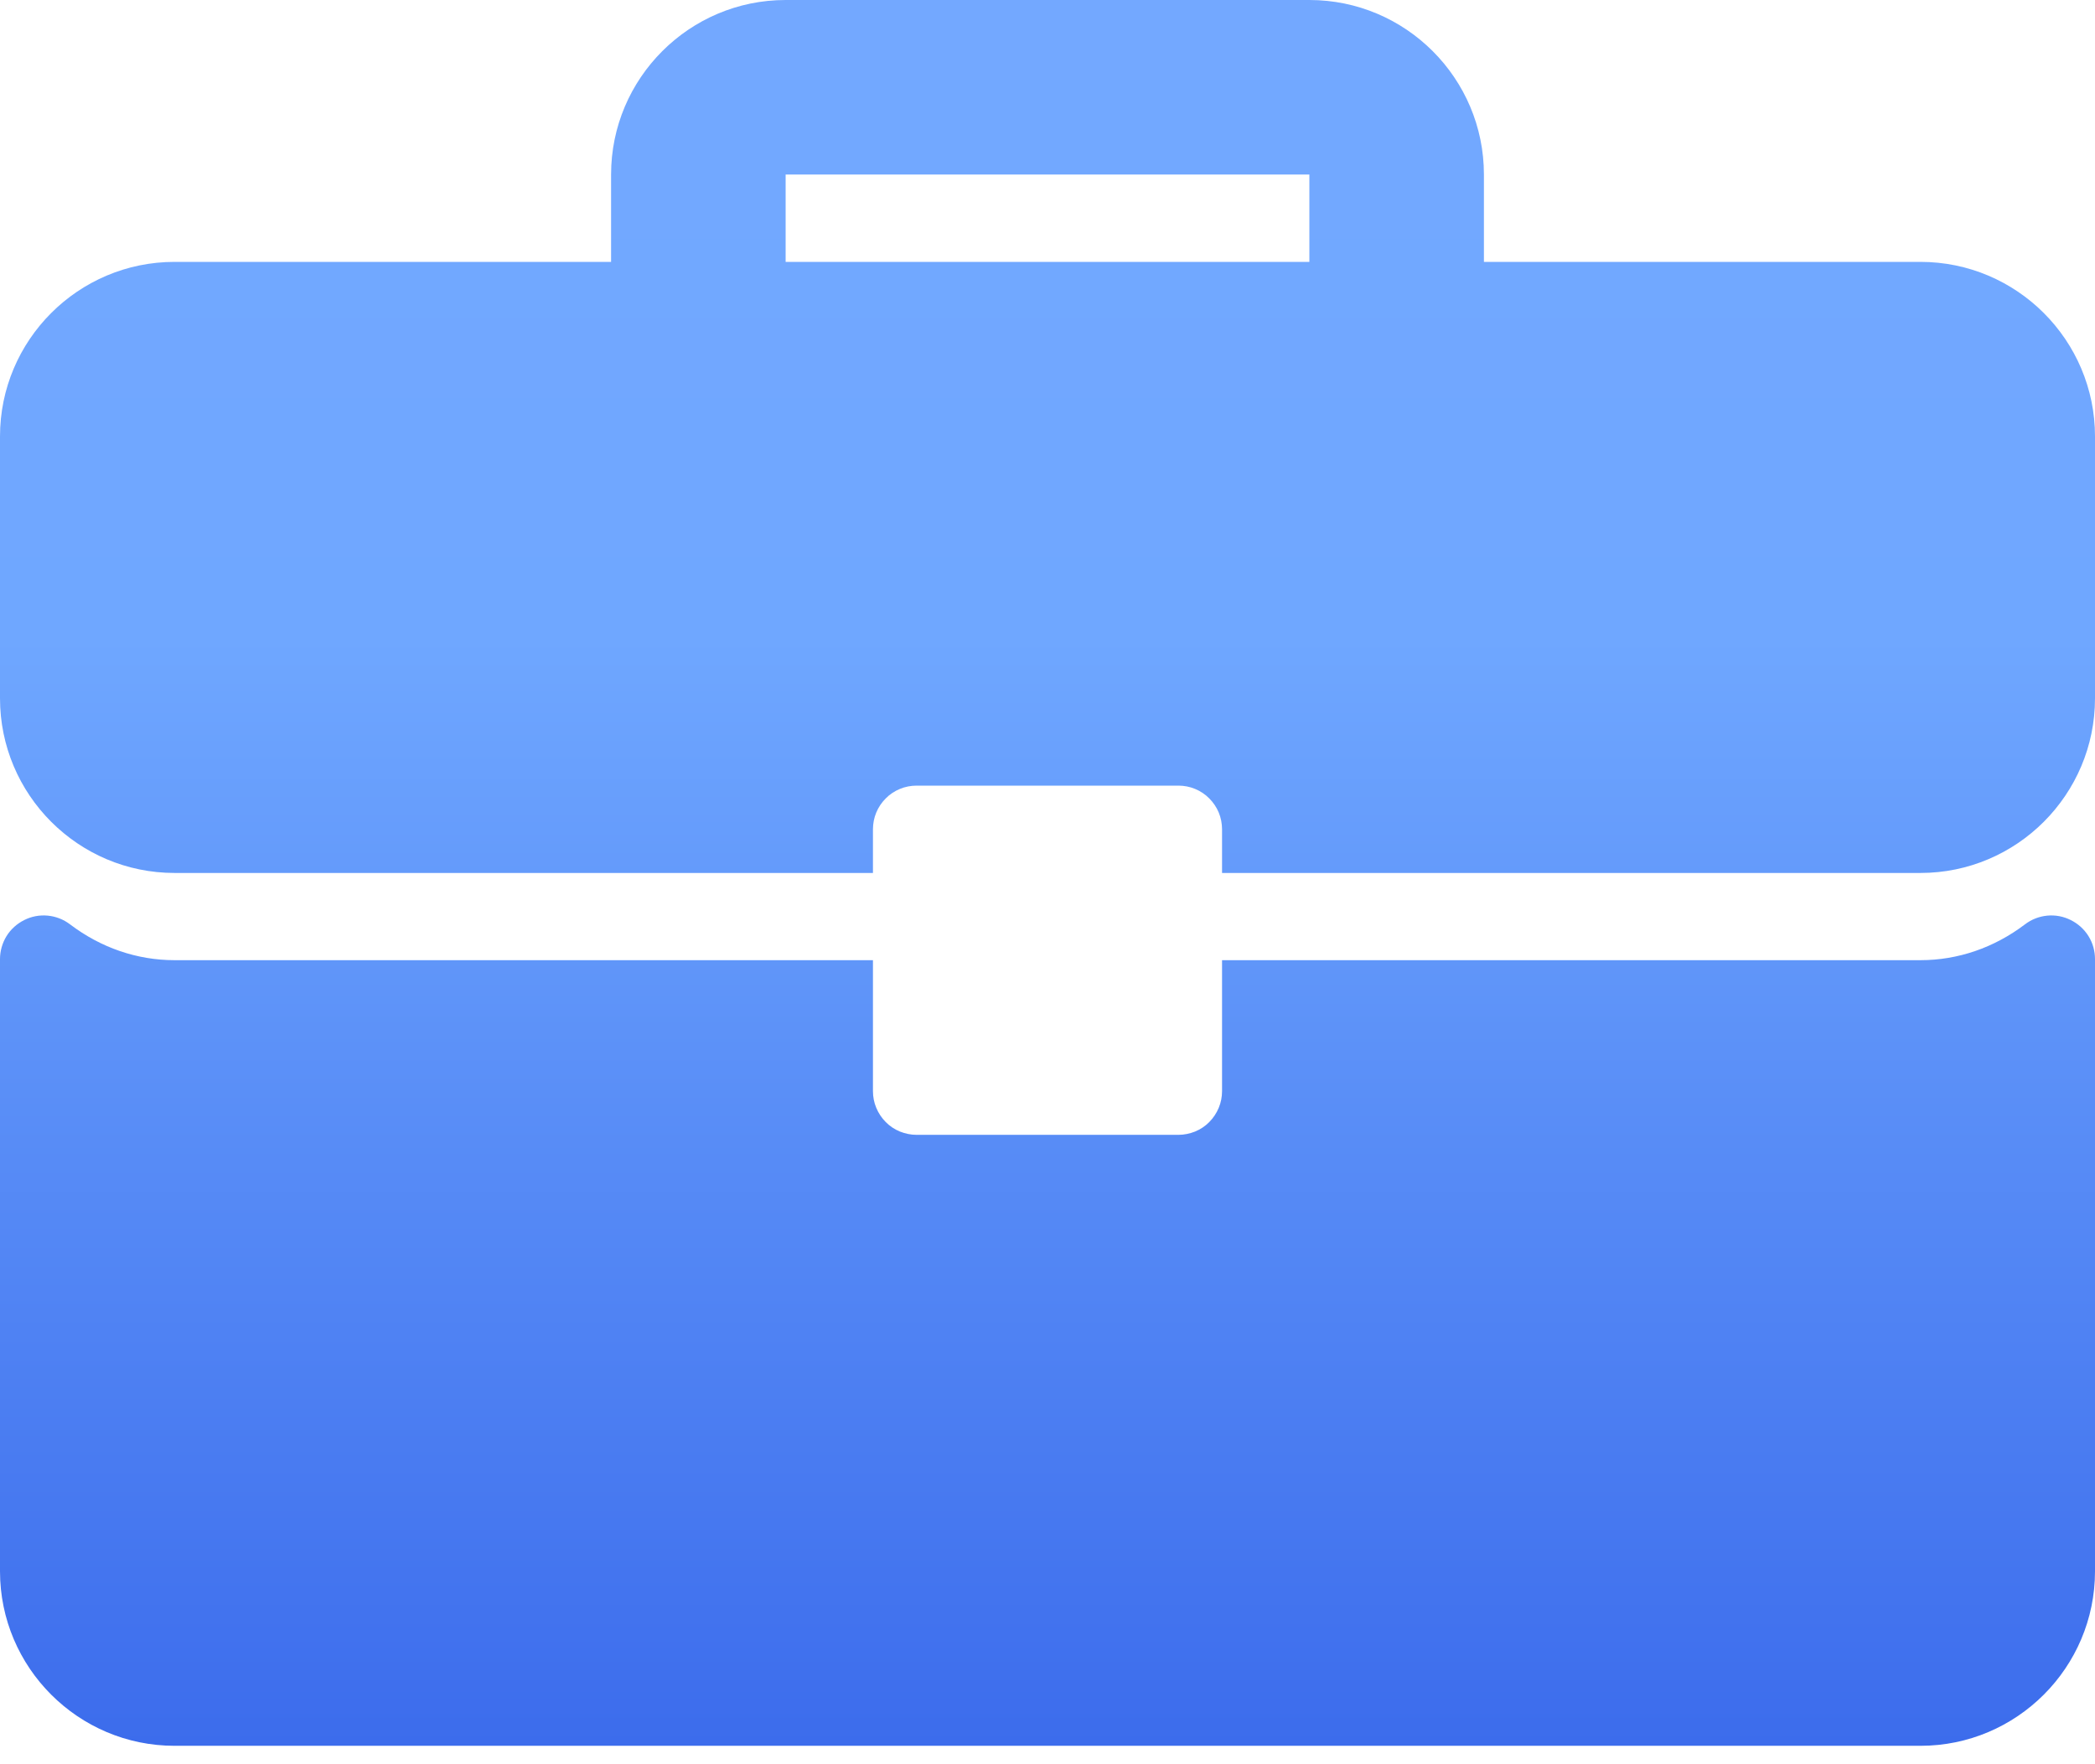 <svg width="19" height="16" viewBox="0 0 19 16" fill="none" xmlns="http://www.w3.org/2000/svg">
<path d="M17.417 2.375H13.458V1.583C13.458 0.71 12.748 0 11.875 0H7.125C6.252 0 5.542 0.71 5.542 1.583V2.375H1.583C0.71 2.375 1.64592e-08 3.085 1.64592e-08 3.958V6.333C1.64592e-08 7.207 0.71 7.917 1.583 7.917H7.917V7.521C7.917 7.469 7.927 7.417 7.947 7.369C7.967 7.321 7.996 7.278 8.033 7.241C8.069 7.204 8.113 7.175 8.161 7.155C8.209 7.135 8.261 7.125 8.313 7.125H10.688C10.739 7.125 10.791 7.135 10.839 7.155C10.887 7.175 10.931 7.204 10.967 7.241C11.004 7.278 11.033 7.321 11.053 7.369C11.073 7.417 11.083 7.469 11.083 7.521V7.917H17.417C18.29 7.917 19 7.207 19 6.333V3.958C19 3.085 18.29 2.375 17.417 2.375ZM11.875 2.375H7.125V1.583H11.875V2.375ZM18.78 8.344C18.714 8.311 18.641 8.297 18.567 8.304C18.494 8.311 18.424 8.338 18.365 8.383C18.084 8.596 17.756 8.708 17.417 8.708H11.083V9.896C11.083 9.948 11.073 9.999 11.053 10.047C11.033 10.095 11.004 10.139 10.967 10.176C10.931 10.213 10.887 10.242 10.839 10.262C10.791 10.281 10.739 10.292 10.688 10.292H8.312C8.26 10.292 8.209 10.281 8.161 10.262C8.113 10.242 8.069 10.213 8.033 10.176C7.996 10.139 7.967 10.095 7.947 10.047C7.927 9.999 7.917 9.948 7.917 9.896V8.708H1.583C1.244 8.708 0.916 8.596 0.635 8.383C0.576 8.338 0.506 8.311 0.433 8.304C0.359 8.297 0.285 8.311 0.22 8.344C0.154 8.377 0.098 8.427 0.059 8.49C0.021 8.552 -2.12242e-05 8.625 1.64592e-08 8.698L1.64592e-08 14.25C1.64592e-08 15.123 0.71 15.833 1.583 15.833H17.417C18.29 15.833 19 15.123 19 14.25V8.698C19 8.625 18.98 8.552 18.941 8.49C18.902 8.427 18.846 8.377 18.78 8.344Z" fill="url(#paint0_linear_110_26677)"/>
<defs>
<linearGradient id="paint0_linear_110_26677" x1="9.5" y1="0" x2="9.5" y2="15.833" gradientUnits="userSpaceOnUse">
<stop stop-color="#73A8FF"/>
<stop offset="0.365" stop-color="#6FA7FF"/>
<stop offset="1" stop-color="#3C6CEC"/>
</linearGradient>
</defs>
</svg>

